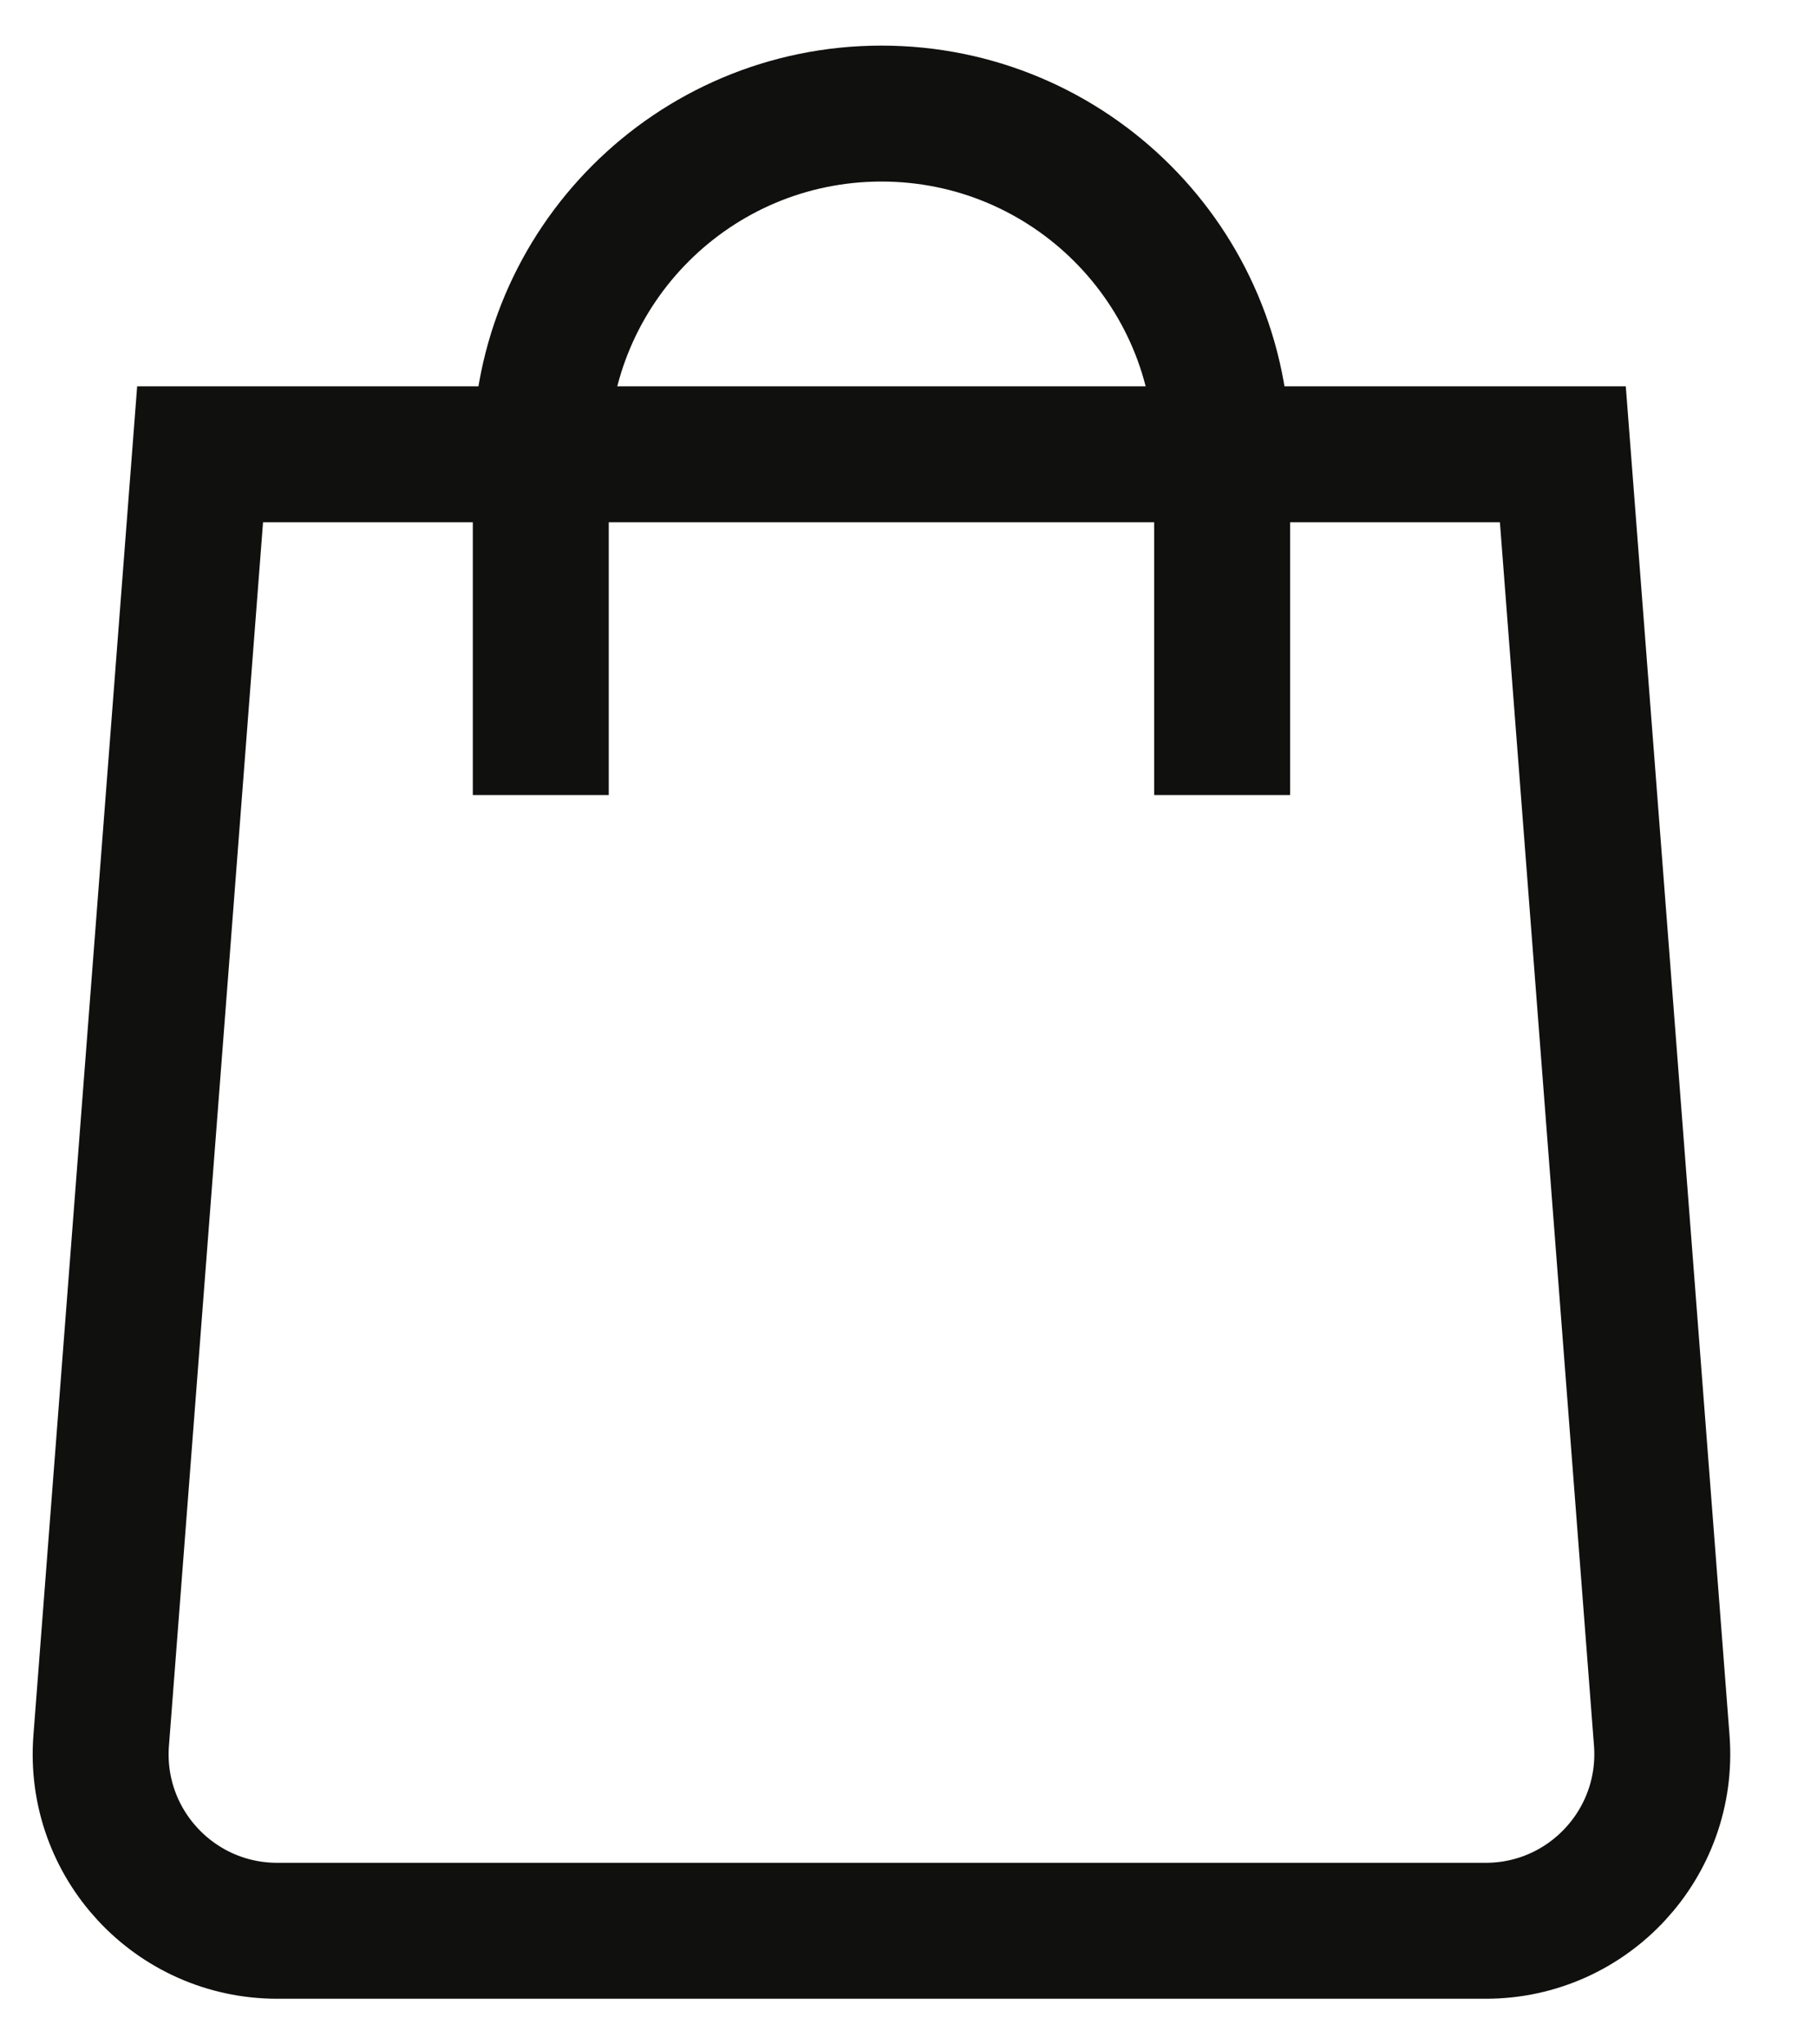 <svg width="16" height="18" viewBox="0 0 16 18" fill="none" xmlns="http://www.w3.org/2000/svg" class="icon icon-cart">
<path d="M1.762 4H13.762L14.633 15.325C14.702 16.229 13.988 17 13.082 17H2.442C1.535 17 0.821 16.229 0.891 15.325L1.762 4Z" stroke="#10100F" stroke-width="1.197"/>
<path d="M10.762 7V4C10.762 2.343 9.419 1 7.762 1V1C6.105 1 4.762 2.343 4.762 4V7" stroke="#10100F" stroke-width="1.197"/>
</svg>
